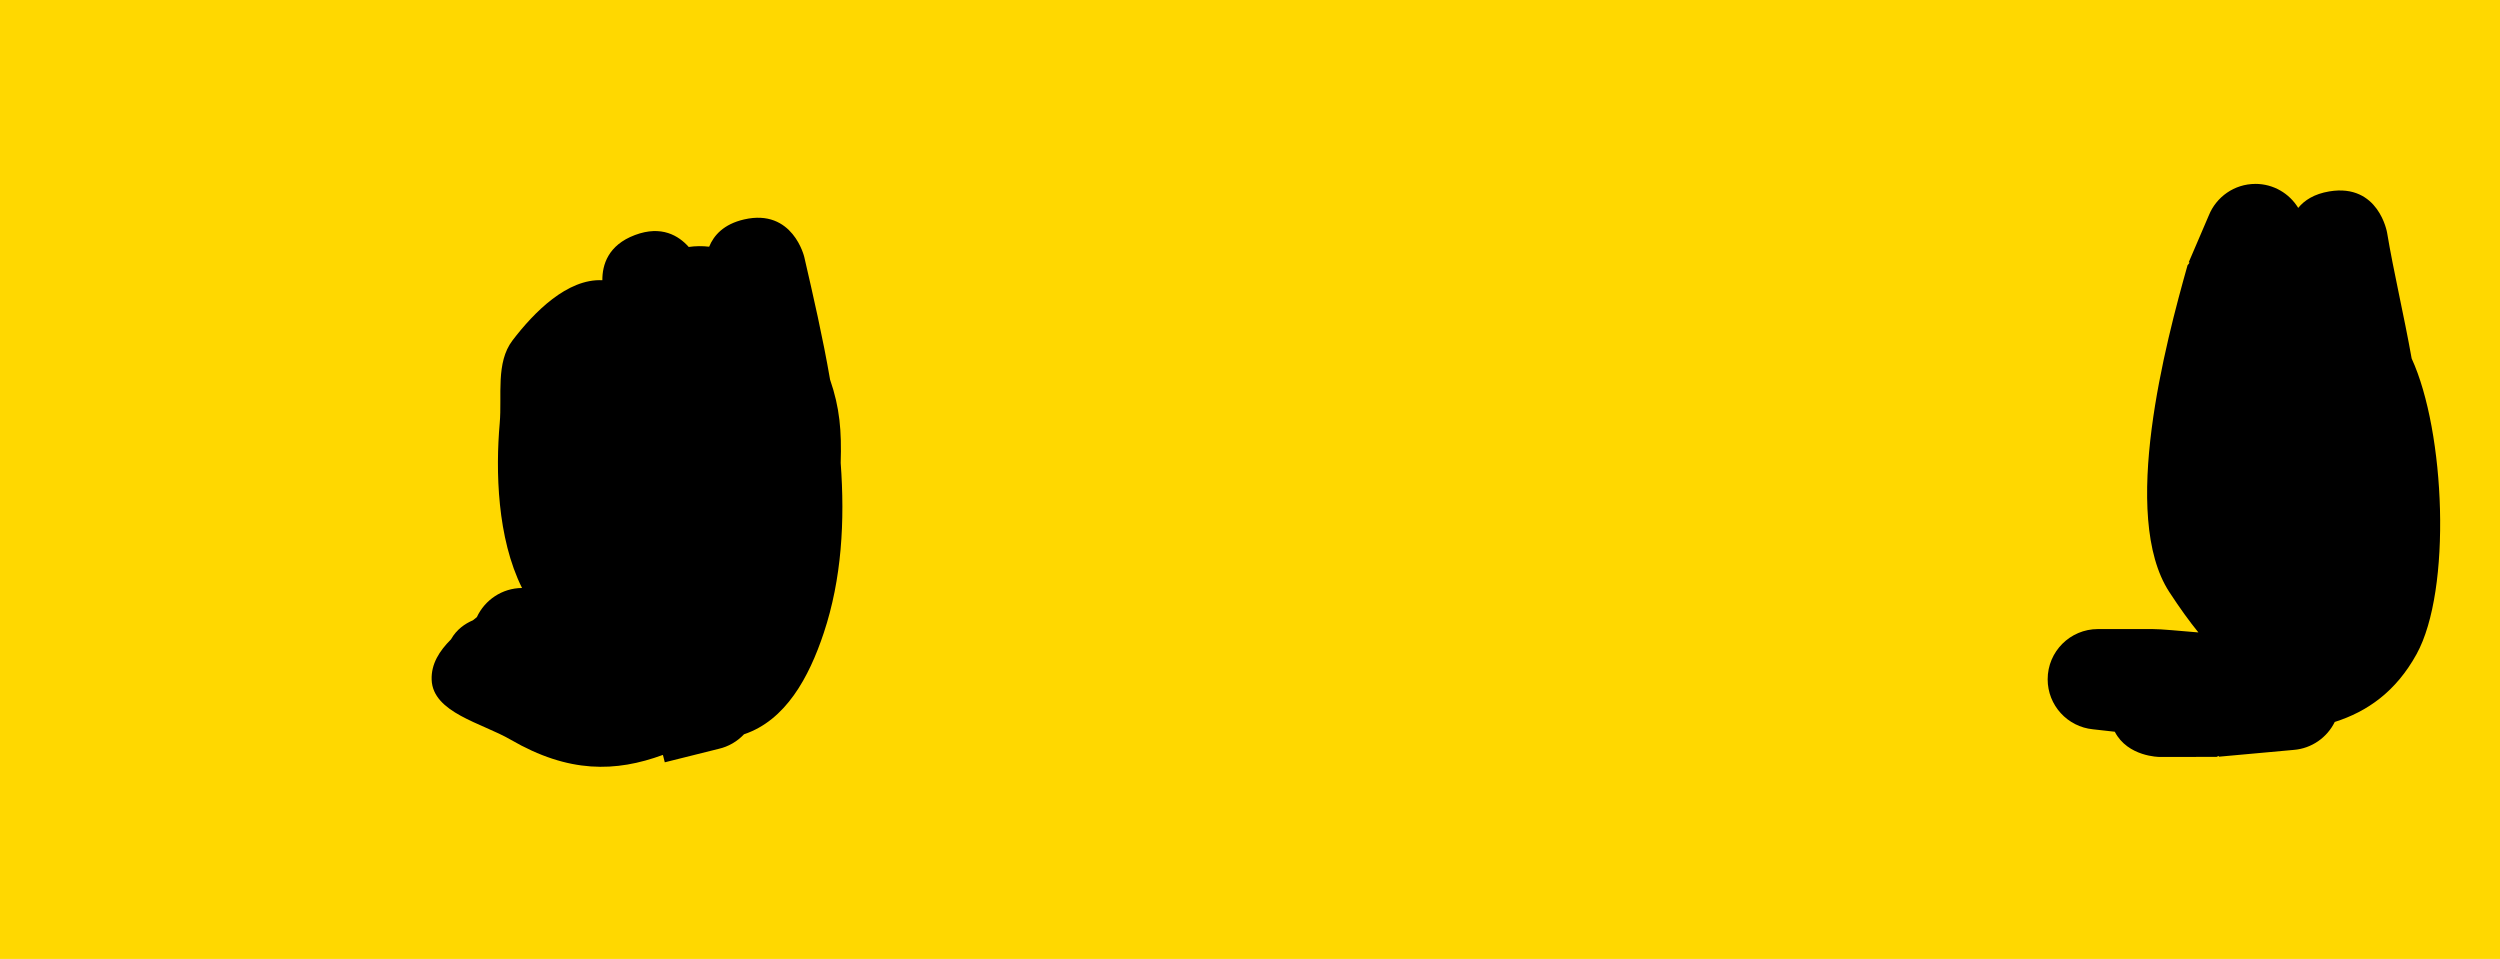 <svg version="1.1" xmlns="http://www.w3.org/2000/svg" xmlns:xlink="http://www.w3.org/1999/xlink" width="87.107" height="33.411" viewBox="0,0,87.107,33.411"><g transform="translate(-277.2,-123.319)"><g data-paper-data="{&quot;isPaintingLayer&quot;:true}" fill-rule="nonzero" stroke="none" stroke-linecap="butt" stroke-linejoin="miter" stroke-miterlimit="10" stroke-dasharray="" stroke-dashoffset="0" style="mix-blend-mode: normal"><path d="M277.2,156.73v-33.411h87.107v33.411z" fill="#ffd800" stroke-width="0"/><path d="M355.783,129.726c0.632,0 1.186,0.335 1.493,0.837c0.217,-0.266 0.556,-0.487 1.083,-0.575c1.726,-0.288 2.014,1.438 2.014,1.438c0.226,1.36 0.585,2.86 0.856,4.384c1.172,2.548 1.403,8.063 0.172,10.299c-0.719,1.306 -1.714,2.003 -2.852,2.365c-0.265,0.54 -0.801,0.924 -1.431,0.974l-2.607,0.237l-0.003,-0.029c-0.025,0.012 -0.051,0.023 -0.076,0.035l-1.988,0.002h-0c0,0 -1.105,0 -1.559,-0.878l-0.761,-0.085c-0.886,-0.087 -1.578,-0.833 -1.578,-1.742c0,-0.967 0.783,-1.75 1.75,-1.75h1.909c0.318,0 0.905,0.062 1.593,0.117c-0.313,-0.385 -0.65,-0.851 -1.014,-1.409c-1.732,-2.658 -0.118,-8.712 0.636,-11.385l0.072,-0.09l-0.031,-0.013l0.7,-1.633c0.259,-0.643 0.888,-1.098 1.624,-1.098z" data-paper-data="{&quot;index&quot;:null}" fill="#000000" stroke-width="0.5"/><path d="M301.196,131.924c0.238,-0.035 0.476,-0.037 0.713,-0.009l0,-0c0.163,-0.399 0.509,-0.787 1.216,-0.95c1.705,-0.394 2.099,1.312 2.099,1.312c0.313,1.359 0.645,2.799 0.898,4.269c0.339,0.981 0.405,1.79 0.37,2.903c0.15,2.025 0.036,4.043 -0.59,5.924c-0.517,1.555 -1.328,3.044 -2.779,3.531c-0.234,0.249 -0.541,0.43 -0.886,0.508l-1.874,0.468l-0.065,-0.258c-1.644,0.603 -3.279,0.646 -5.308,-0.532c-0.995,-0.578 -2.71,-0.937 -2.75,-2.087c-0.019,-0.552 0.268,-1 0.674,-1.407c0.192,-0.343 0.485,-0.545 0.764,-0.664c0.046,-0.037 0.091,-0.073 0.137,-0.11c0.276,-0.595 0.876,-1.01 1.574,-1.016c-0.869,-1.744 -0.923,-4.082 -0.777,-5.745c0.084,-0.968 -0.144,-2.107 0.445,-2.88c0.752,-0.987 1.912,-2.158 3.131,-2.098c-0.004,-0.525 0.191,-1.221 1.137,-1.575c0.927,-0.348 1.526,0.026 1.872,0.416z" data-paper-data="{&quot;index&quot;:null}" fill="#000000" stroke-width="0.5"/></g></g></svg>